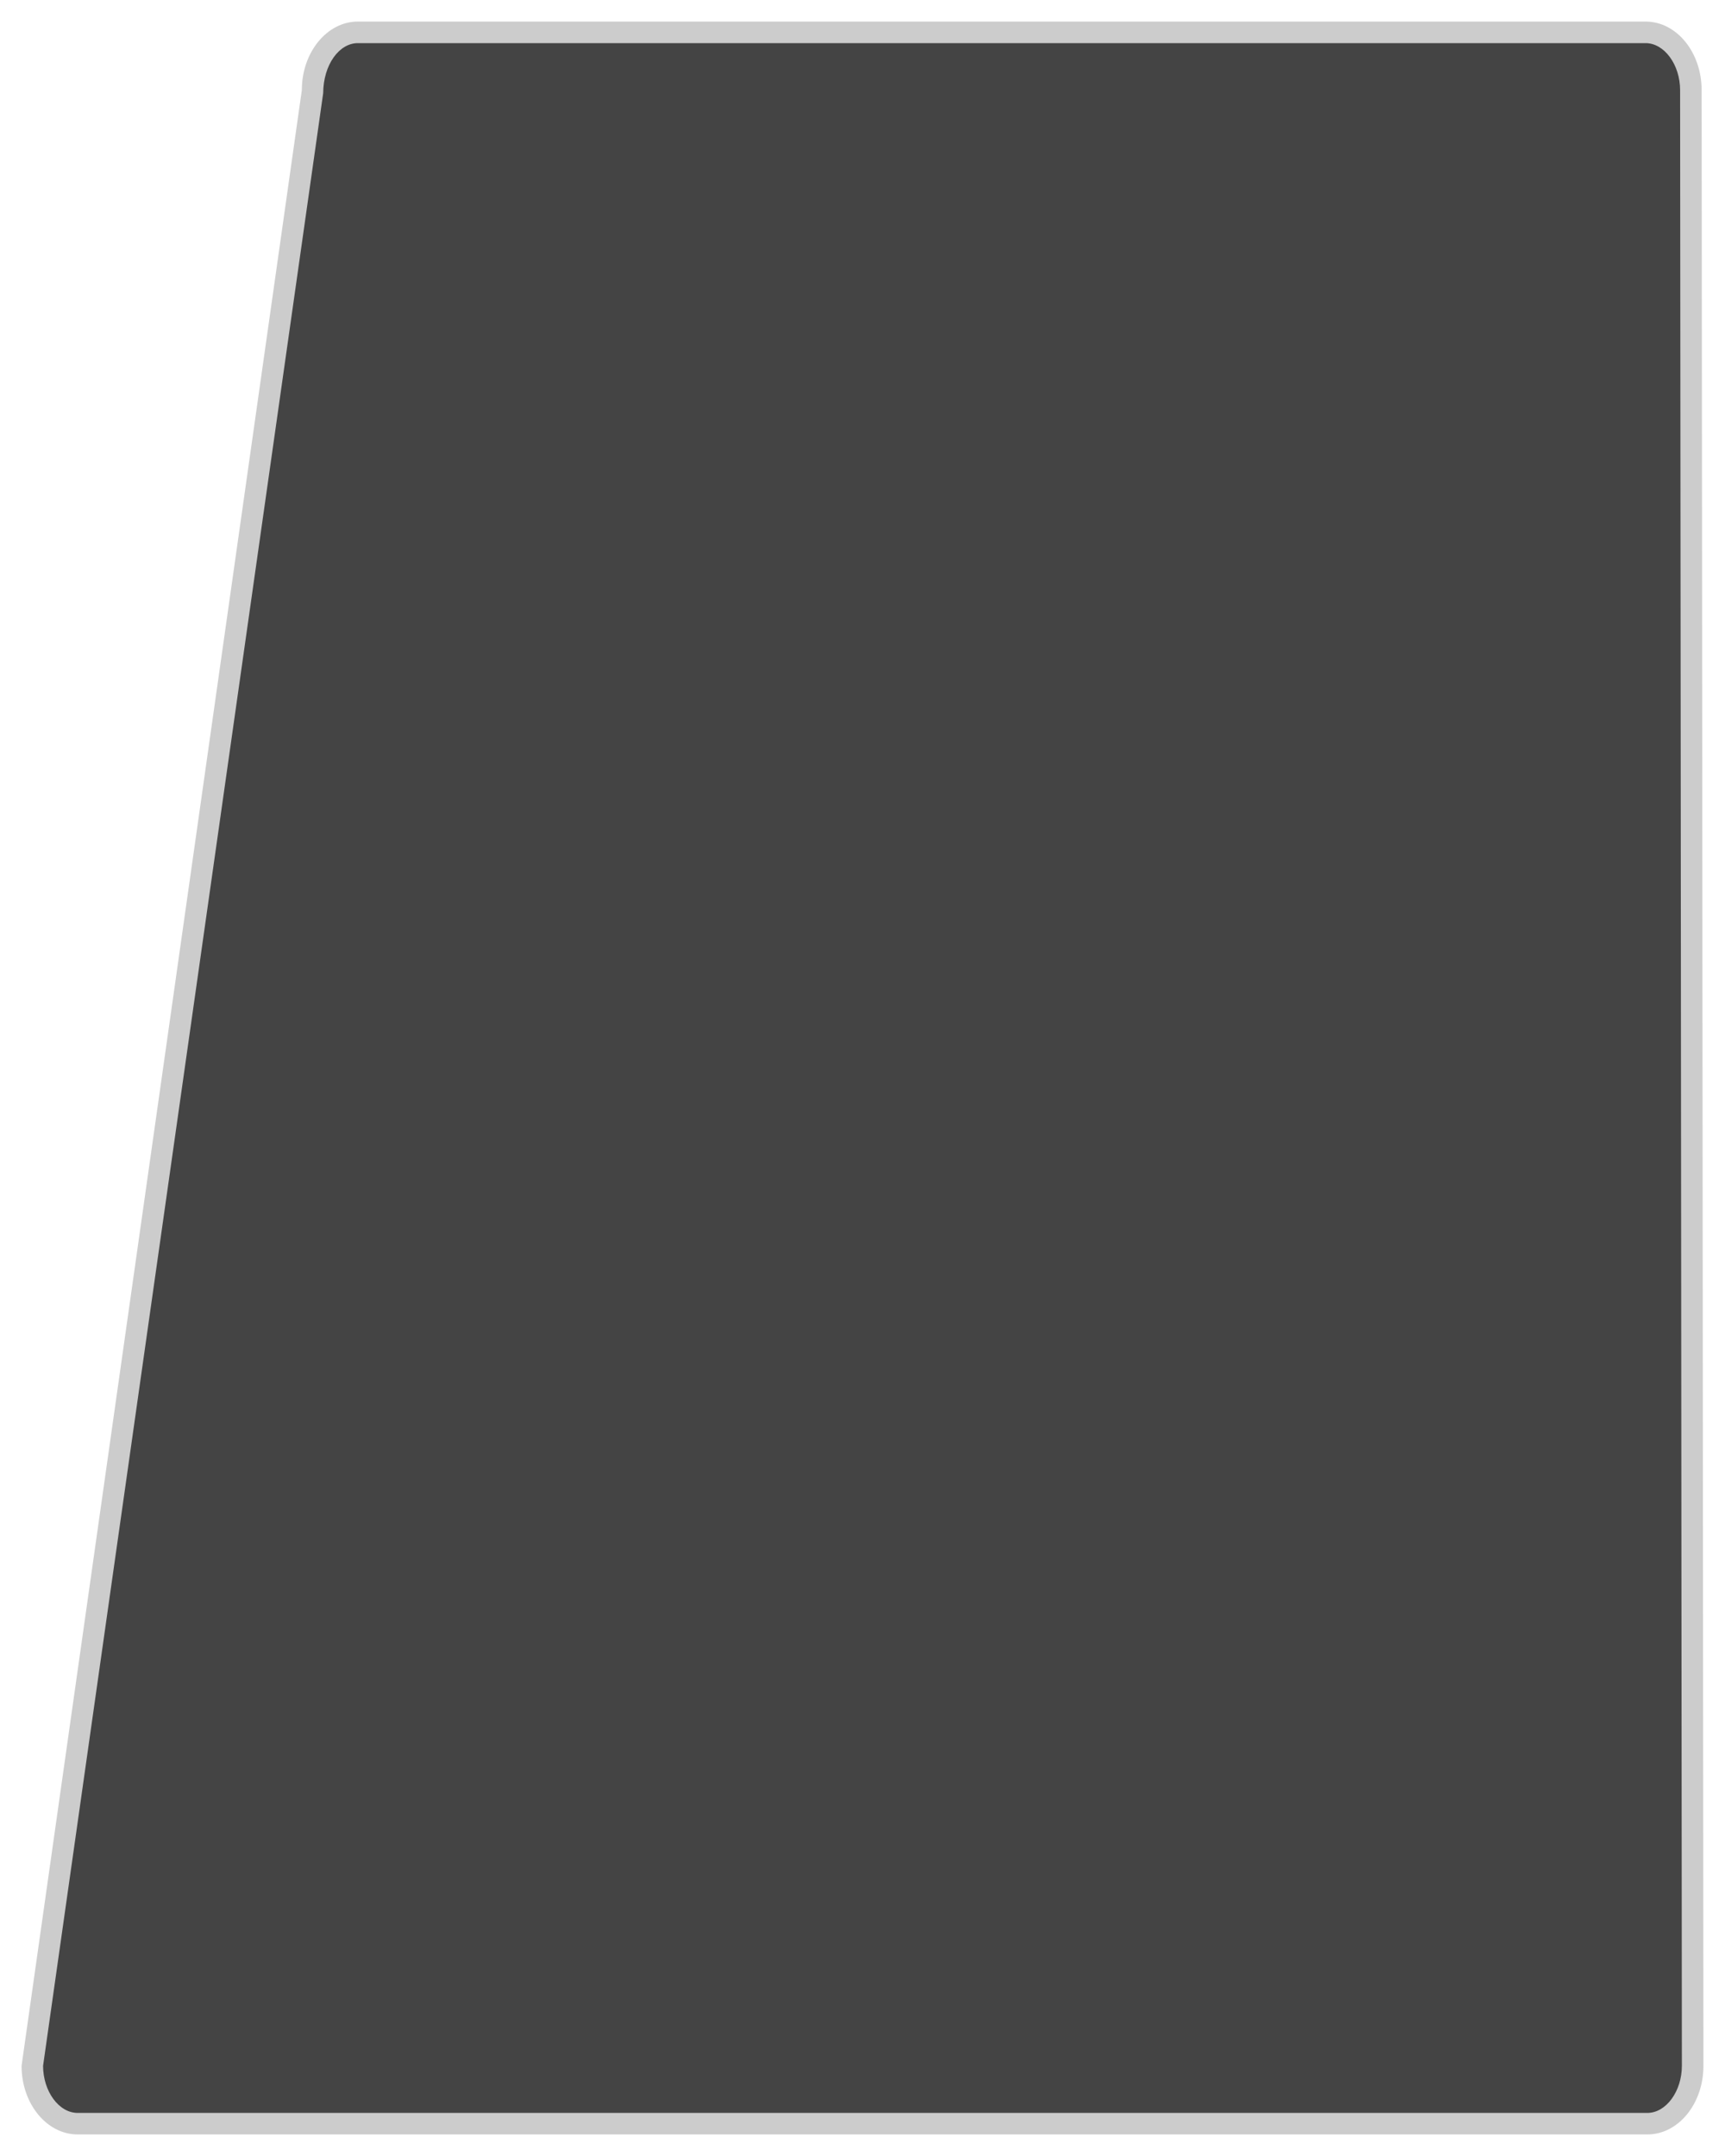 <?xml version="1.0" encoding="UTF-8"?>
<!DOCTYPE svg PUBLIC "-//W3C//DTD SVG 1.1 Tiny//EN" "http://www.w3.org/Graphics/SVG/1.1/DTD/svg11-tiny.dtd">
<svg baseProfile="tiny" height="50px" version="1.1" viewBox="0 0 40 50" width="40px" x="0px" xmlns="http://www.w3.org/2000/svg" xmlns:xlink="http://www.w3.org/1999/xlink" y="0px">
<g>
<rect fill="none" height="50" width="40"/>
<g>
<path d="M1.801,49.5h36.398c0.719,0,1.301-0.712,1.301-1.591L39.458,2.09c0-0.878-0.581-1.59-1.3-1.59H8.299    c-0.716,0-1.3,0.712-1.3,1.59L0.5,47.909C0.5,48.788,1.084,49.5,1.801,49.5L1.801,49.5z" fill="#CCCCCC"/>
<path d="M38.199,49.001H1.801c-0.436,0-0.802-0.501-0.802-1.093L7.494,2.161C7.498,1.499,7.865,1,8.298,1h29.86    c0.434,0,0.801,0.499,0.801,1.091L39,47.908C39,48.5,38.633,49.001,38.199,49.001L38.199,49.001z" fill="#444444"/>
<polygon fill="#444444" points="37.699,47.411 2.376,47.411 8.733,2.59 37.66,2.59 37.699,47.411   "/>
</g>
</g>
</svg>
